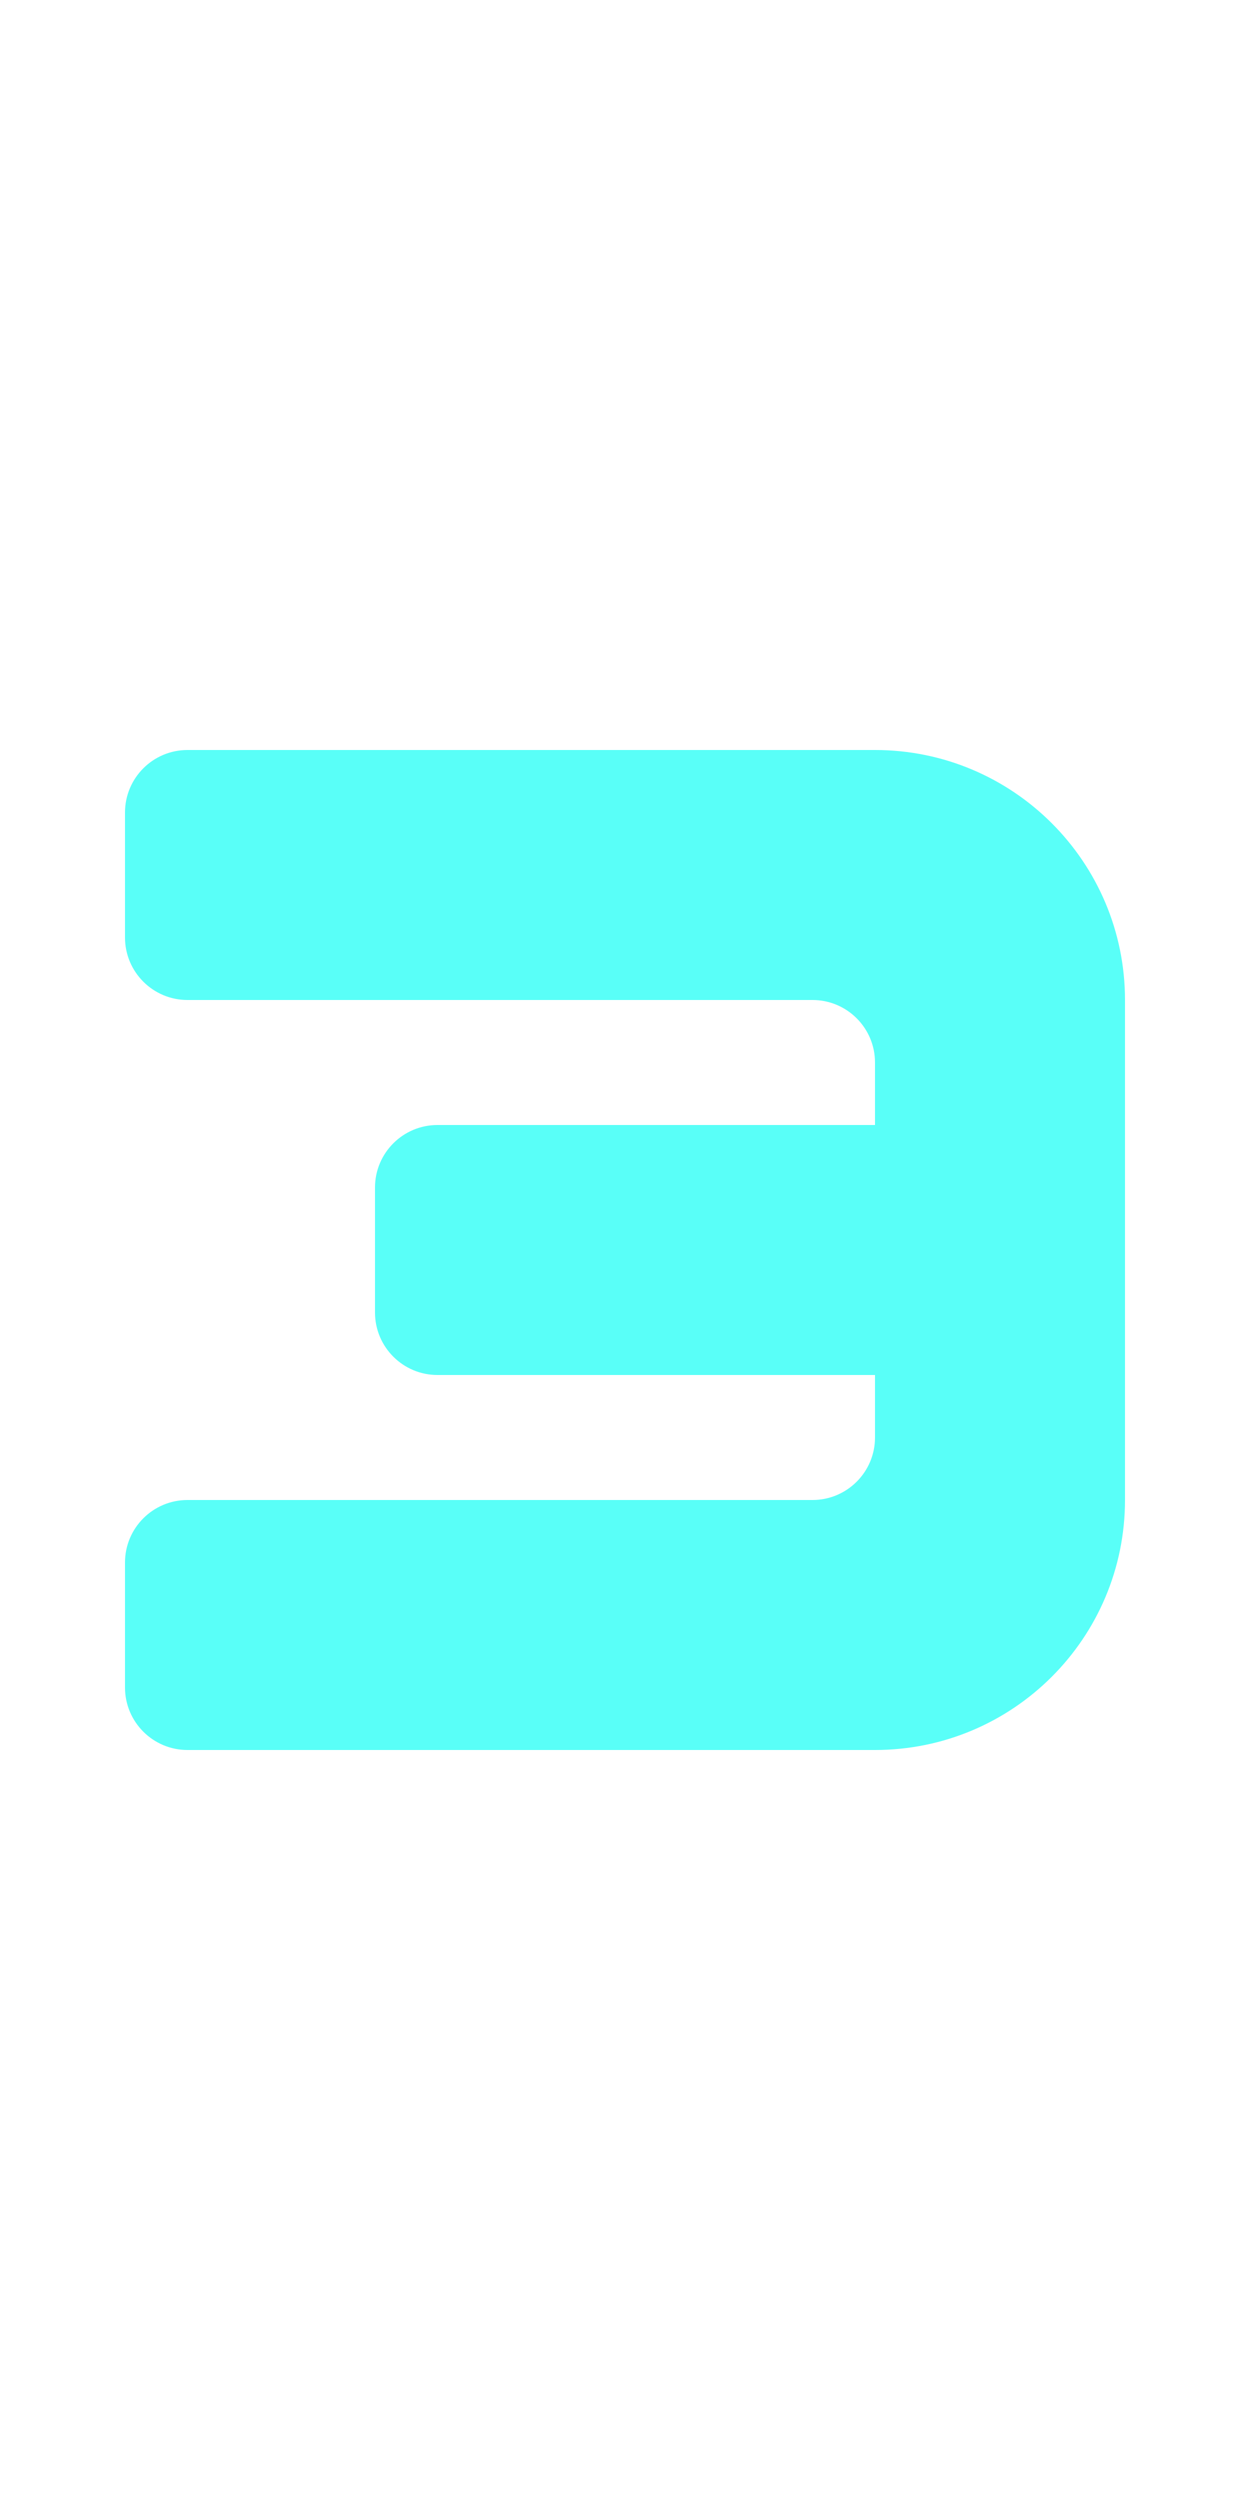 <?xml version="1.0" encoding="UTF-8"?>
<svg width="20px" height="40px" viewBox="0 0 20 40" version="1.1" xmlns="http://www.w3.org/2000/svg" xmlns:xlink="http://www.w3.org/1999/xlink">
    <title>0033 - Digit Three</title>
    <g id="Original-/-Overview" stroke="none" stroke-width="1" fill="none" fill-rule="evenodd">
        <g id="Original" transform="translate(-100, -70)" fill="#59FFF8">
            <path d="M103,82 L114,82 C116.209,82 118,83.791 118,86 L118,94 C118,96.209 116.209,98 114,98 L103,98 C102.448,98 102,97.552 102,97 L102,95 C102,94.448 102.448,94 103,94 L113,94 C113.552,94 114,93.552 114,93 L114,92 L107,92 C106.448,92 106,91.552 106,91 L106,89 C106,88.448 106.448,88 107,88 L114,88 L114,87 C114,86.448 113.552,86 113,86 L103,86 C102.448,86 102,85.552 102,85 L102,83 C102,82.448 102.448,82 103,82 Z" id="Path-14-Copy-2"></path>
        </g>
    </g>
</svg>